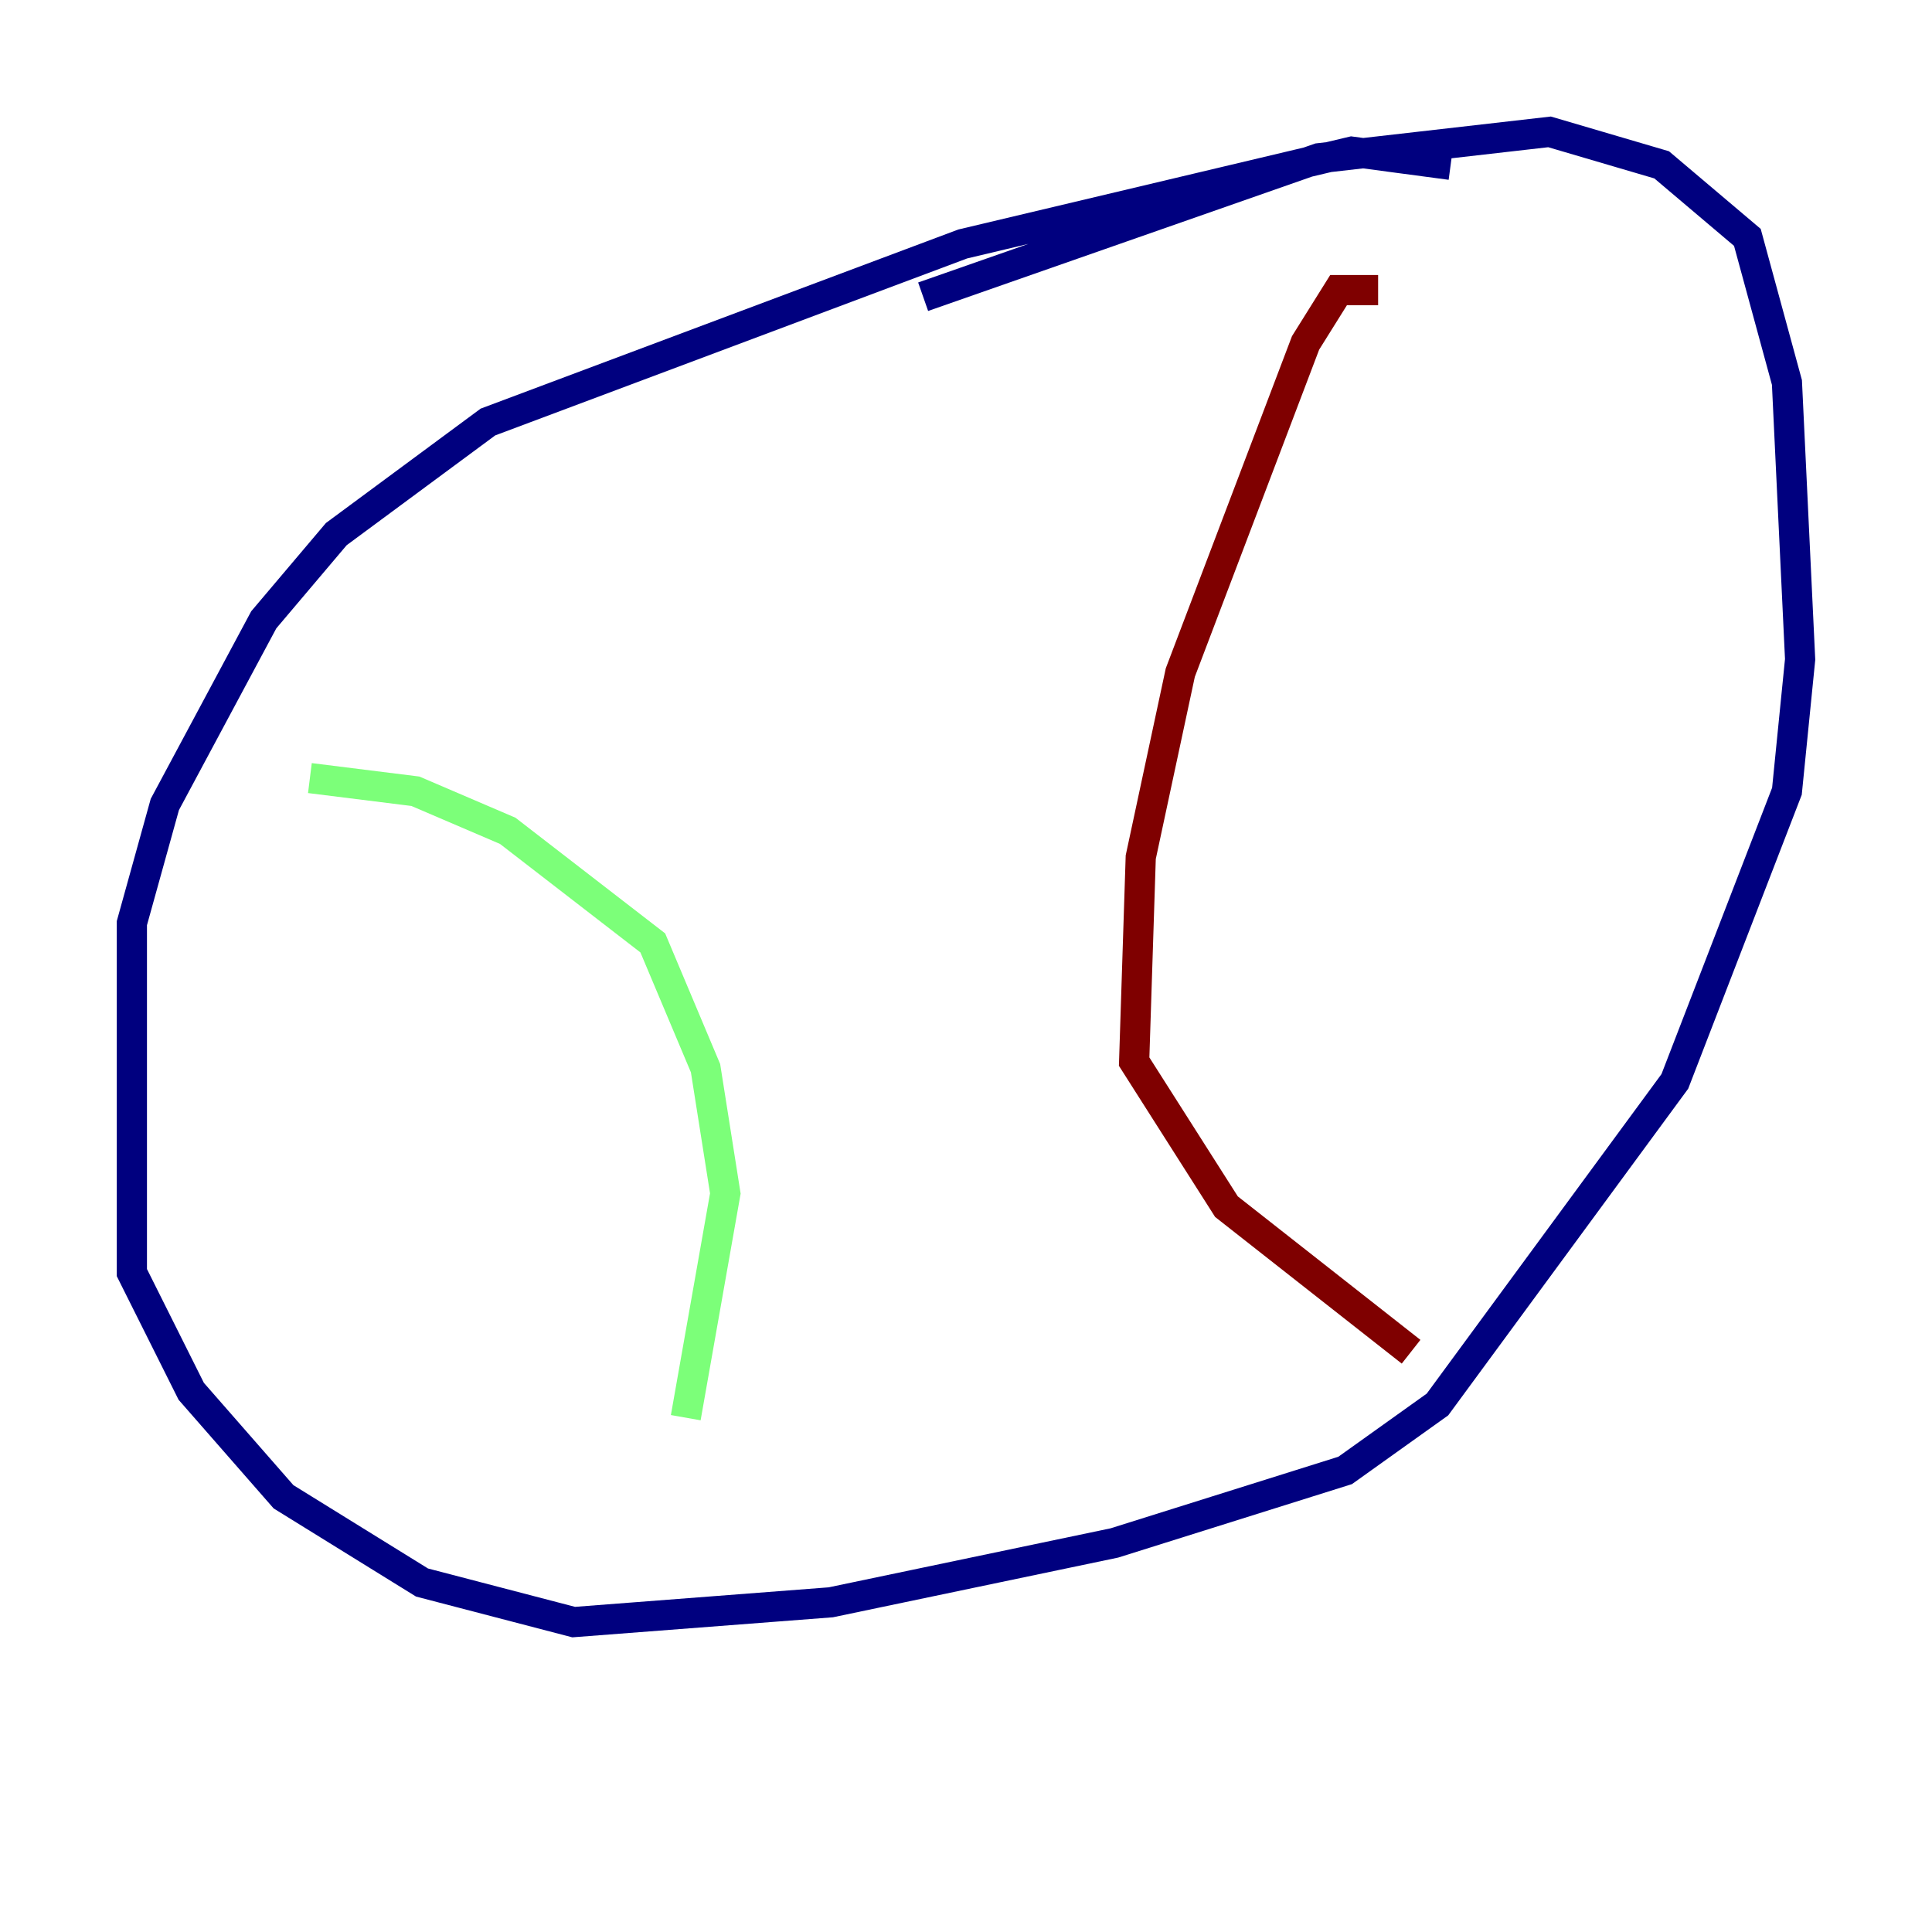 <?xml version="1.0" encoding="utf-8" ?>
<svg baseProfile="tiny" height="128" version="1.2" viewBox="0,0,128,128" width="128" xmlns="http://www.w3.org/2000/svg" xmlns:ev="http://www.w3.org/2001/xml-events" xmlns:xlink="http://www.w3.org/1999/xlink"><defs /><polyline fill="none" points="96.109,10.921 89.556,10.048 63.782,16.164 32.328,27.959 22.28,35.386 17.474,41.065 10.921,53.297 8.737,61.16 8.737,84.314 12.669,92.177 18.785,99.167 27.959,104.846 38.007,107.468 55.044,106.157 73.829,102.225 89.12,97.42 95.236,93.051 110.963,71.645 118.389,52.423 119.263,43.686 118.389,25.338 115.768,15.727 110.089,10.921 102.662,8.737 87.372,10.485 61.16,19.659" stroke="#00007f" stroke-width="2" /><polyline fill="none" points="20.532,51.55 27.522,52.423 33.638,55.044 43.249,62.471 46.744,70.771 48.055,79.072 45.433,93.925" stroke="#7cff79" stroke-width="2" /><polyline fill="none" points="91.304,19.222 88.683,19.222 86.498,22.717 78.198,44.56 75.577,56.792 75.14,70.335 81.256,79.945 93.488,89.556" stroke="#7f0000" stroke-width="2" /></svg>